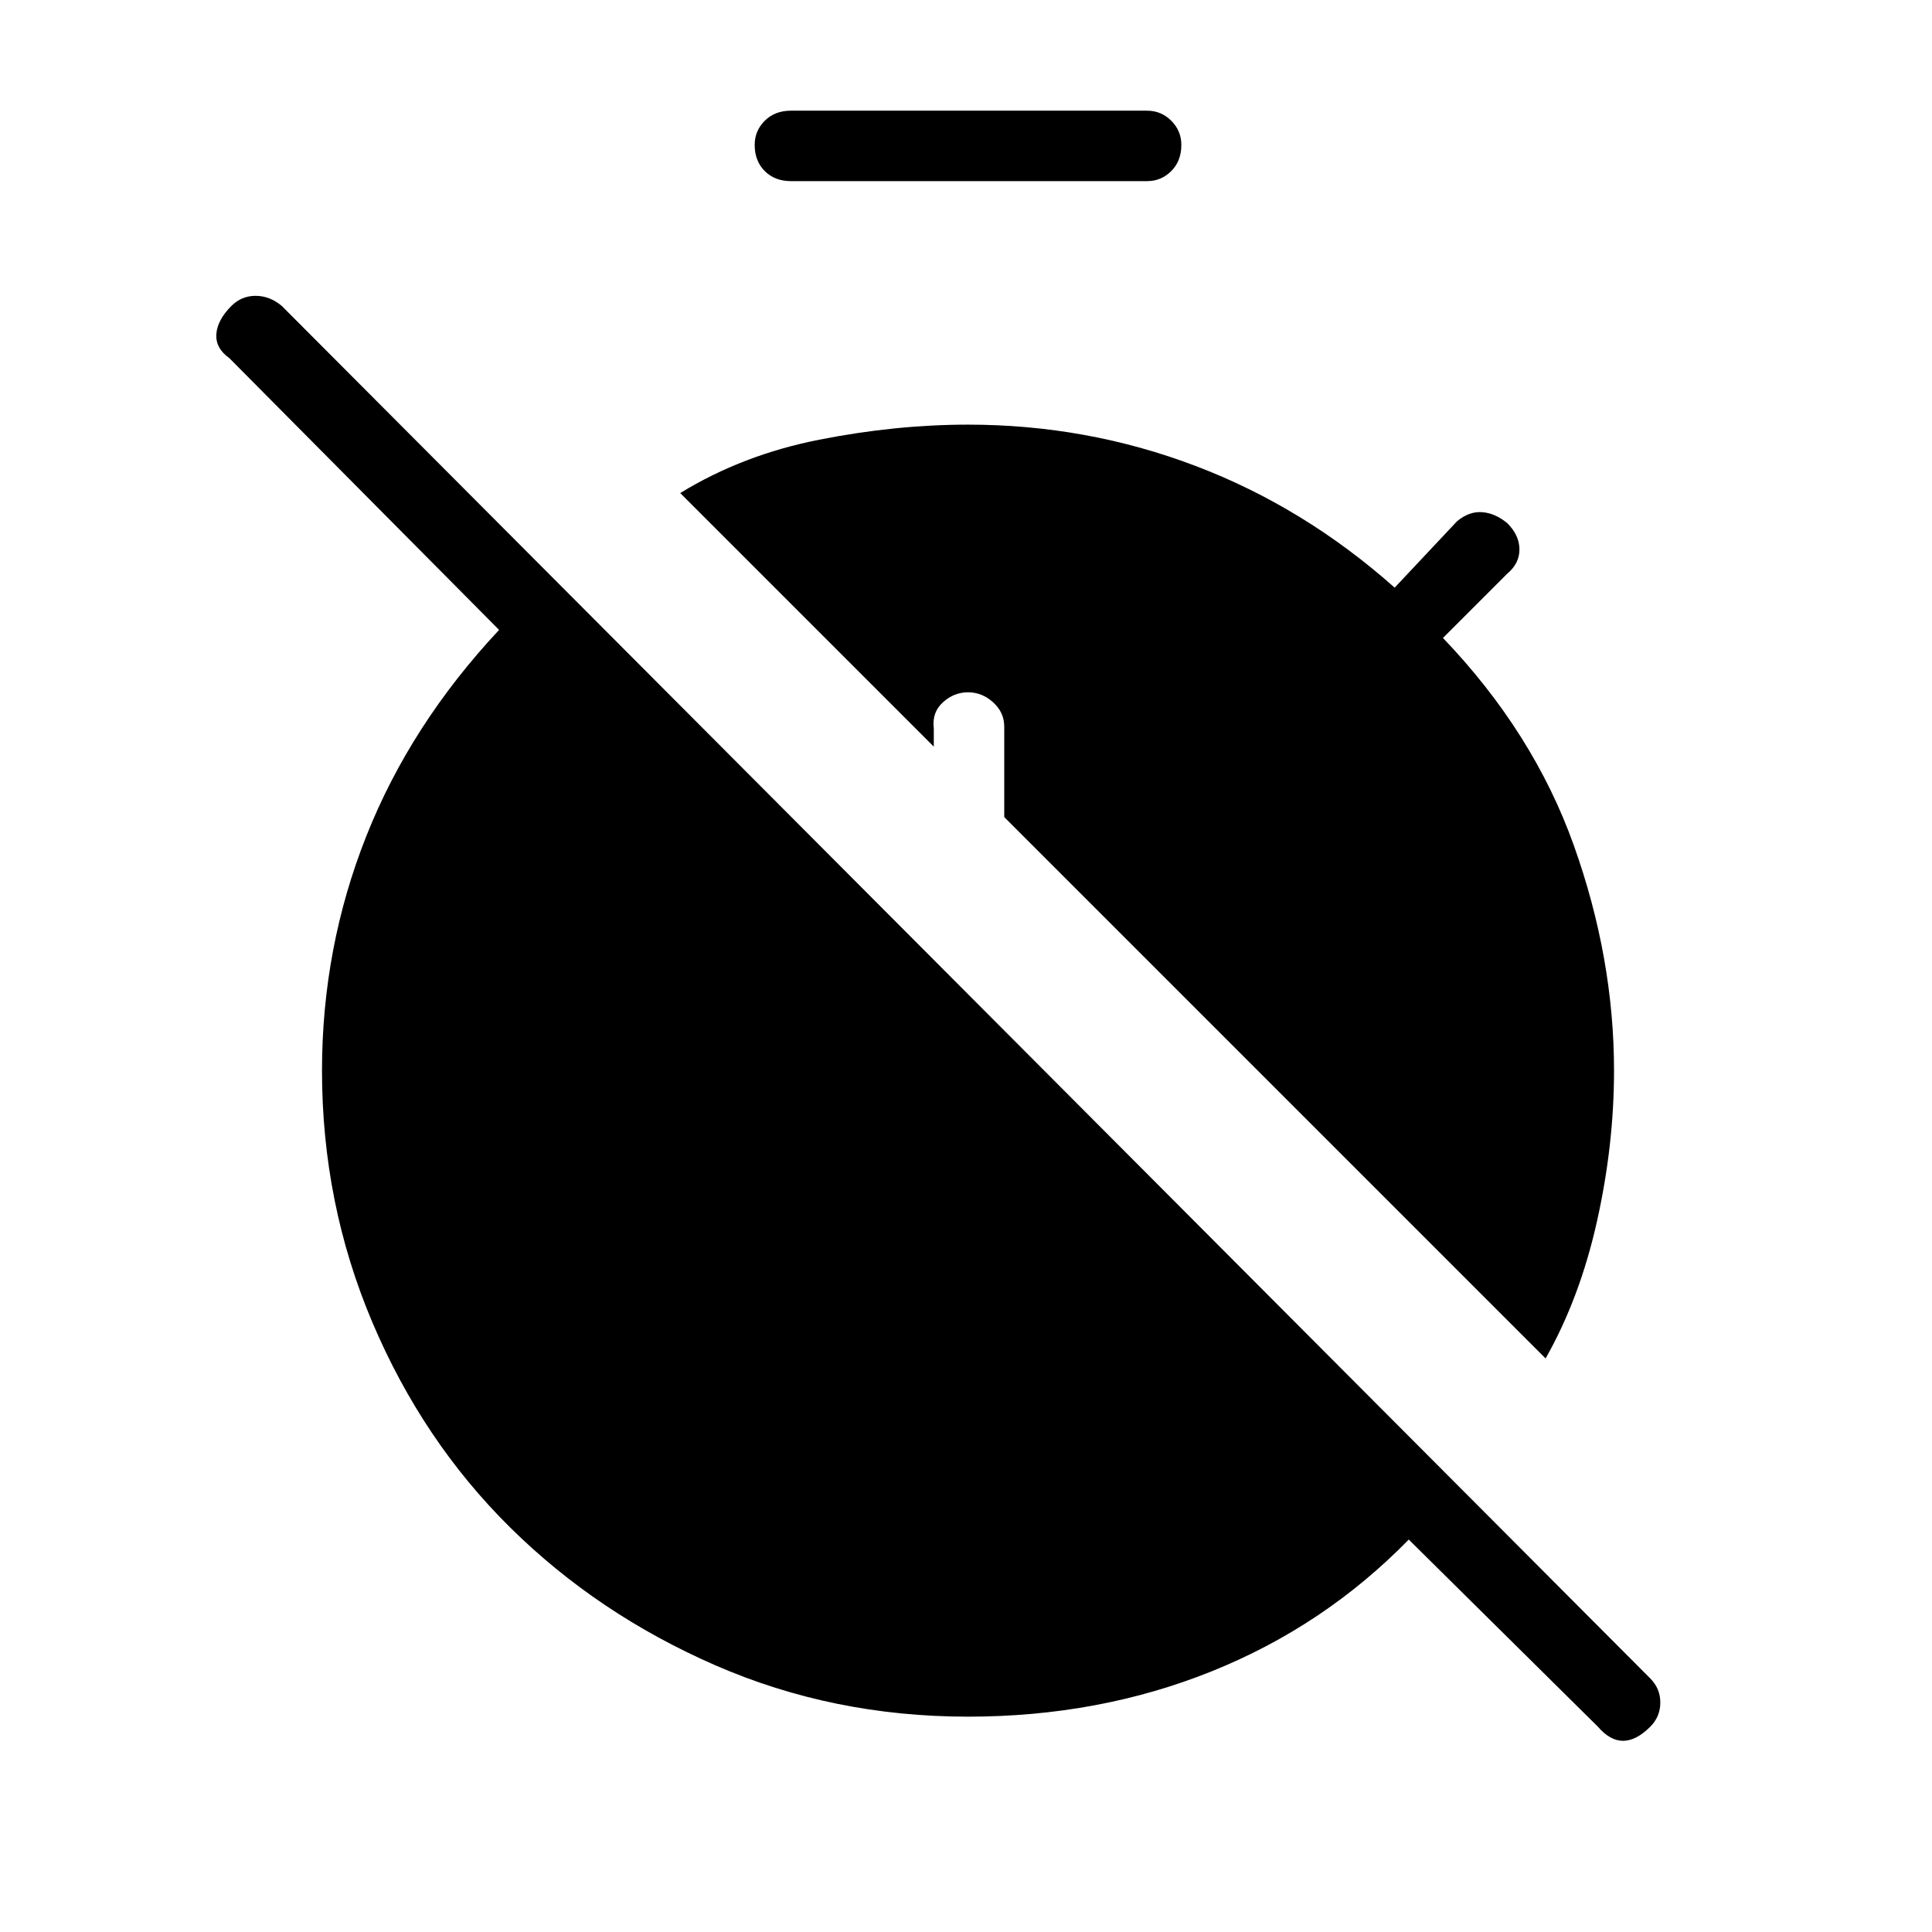 <svg xmlns="http://www.w3.org/2000/svg" height="48" width="48"><path d="M38.4 33.75 24.95 20.3V18.05Q24.95 17.7 24.675 17.45Q24.4 17.2 24.05 17.2Q23.7 17.2 23.425 17.45Q23.15 17.7 23.2 18.1V18.55L16.9 12.25Q18.45 11.3 20.35 10.925Q22.25 10.55 24.05 10.55Q27 10.55 29.7 11.575Q32.4 12.6 34.65 14.6L36.2 12.95Q36.5 12.7 36.825 12.725Q37.15 12.75 37.45 13Q37.75 13.3 37.75 13.65Q37.75 14 37.45 14.25L35.85 15.85Q38.1 18.2 39.1 21Q40.1 23.8 40.1 26.6Q40.1 28.45 39.675 30.35Q39.25 32.25 38.4 33.75ZM24.05 42.65Q20.7 42.65 17.775 41.375Q14.85 40.1 12.675 37.95Q10.5 35.8 9.25 32.85Q8 29.9 8 26.6Q8 23.55 9.1 20.775Q10.2 18 12.4 15.65L5.7 8.9Q5.35 8.65 5.375 8.3Q5.4 7.95 5.75 7.6Q6 7.35 6.35 7.35Q6.7 7.35 7 7.6L41 41.7Q41.25 41.95 41.25 42.3Q41.25 42.65 41 42.9Q40.65 43.25 40.325 43.25Q40 43.25 39.7 42.9L35 38.25Q32.9 40.4 30.1 41.525Q27.3 42.65 24.05 42.65ZM19.65 4.5Q19.25 4.5 19 4.25Q18.75 4 18.75 3.6Q18.75 3.25 19 3Q19.25 2.75 19.65 2.75H28.5Q28.85 2.75 29.1 3Q29.35 3.25 29.35 3.6Q29.35 4 29.1 4.25Q28.85 4.5 28.5 4.5Z"/></svg>